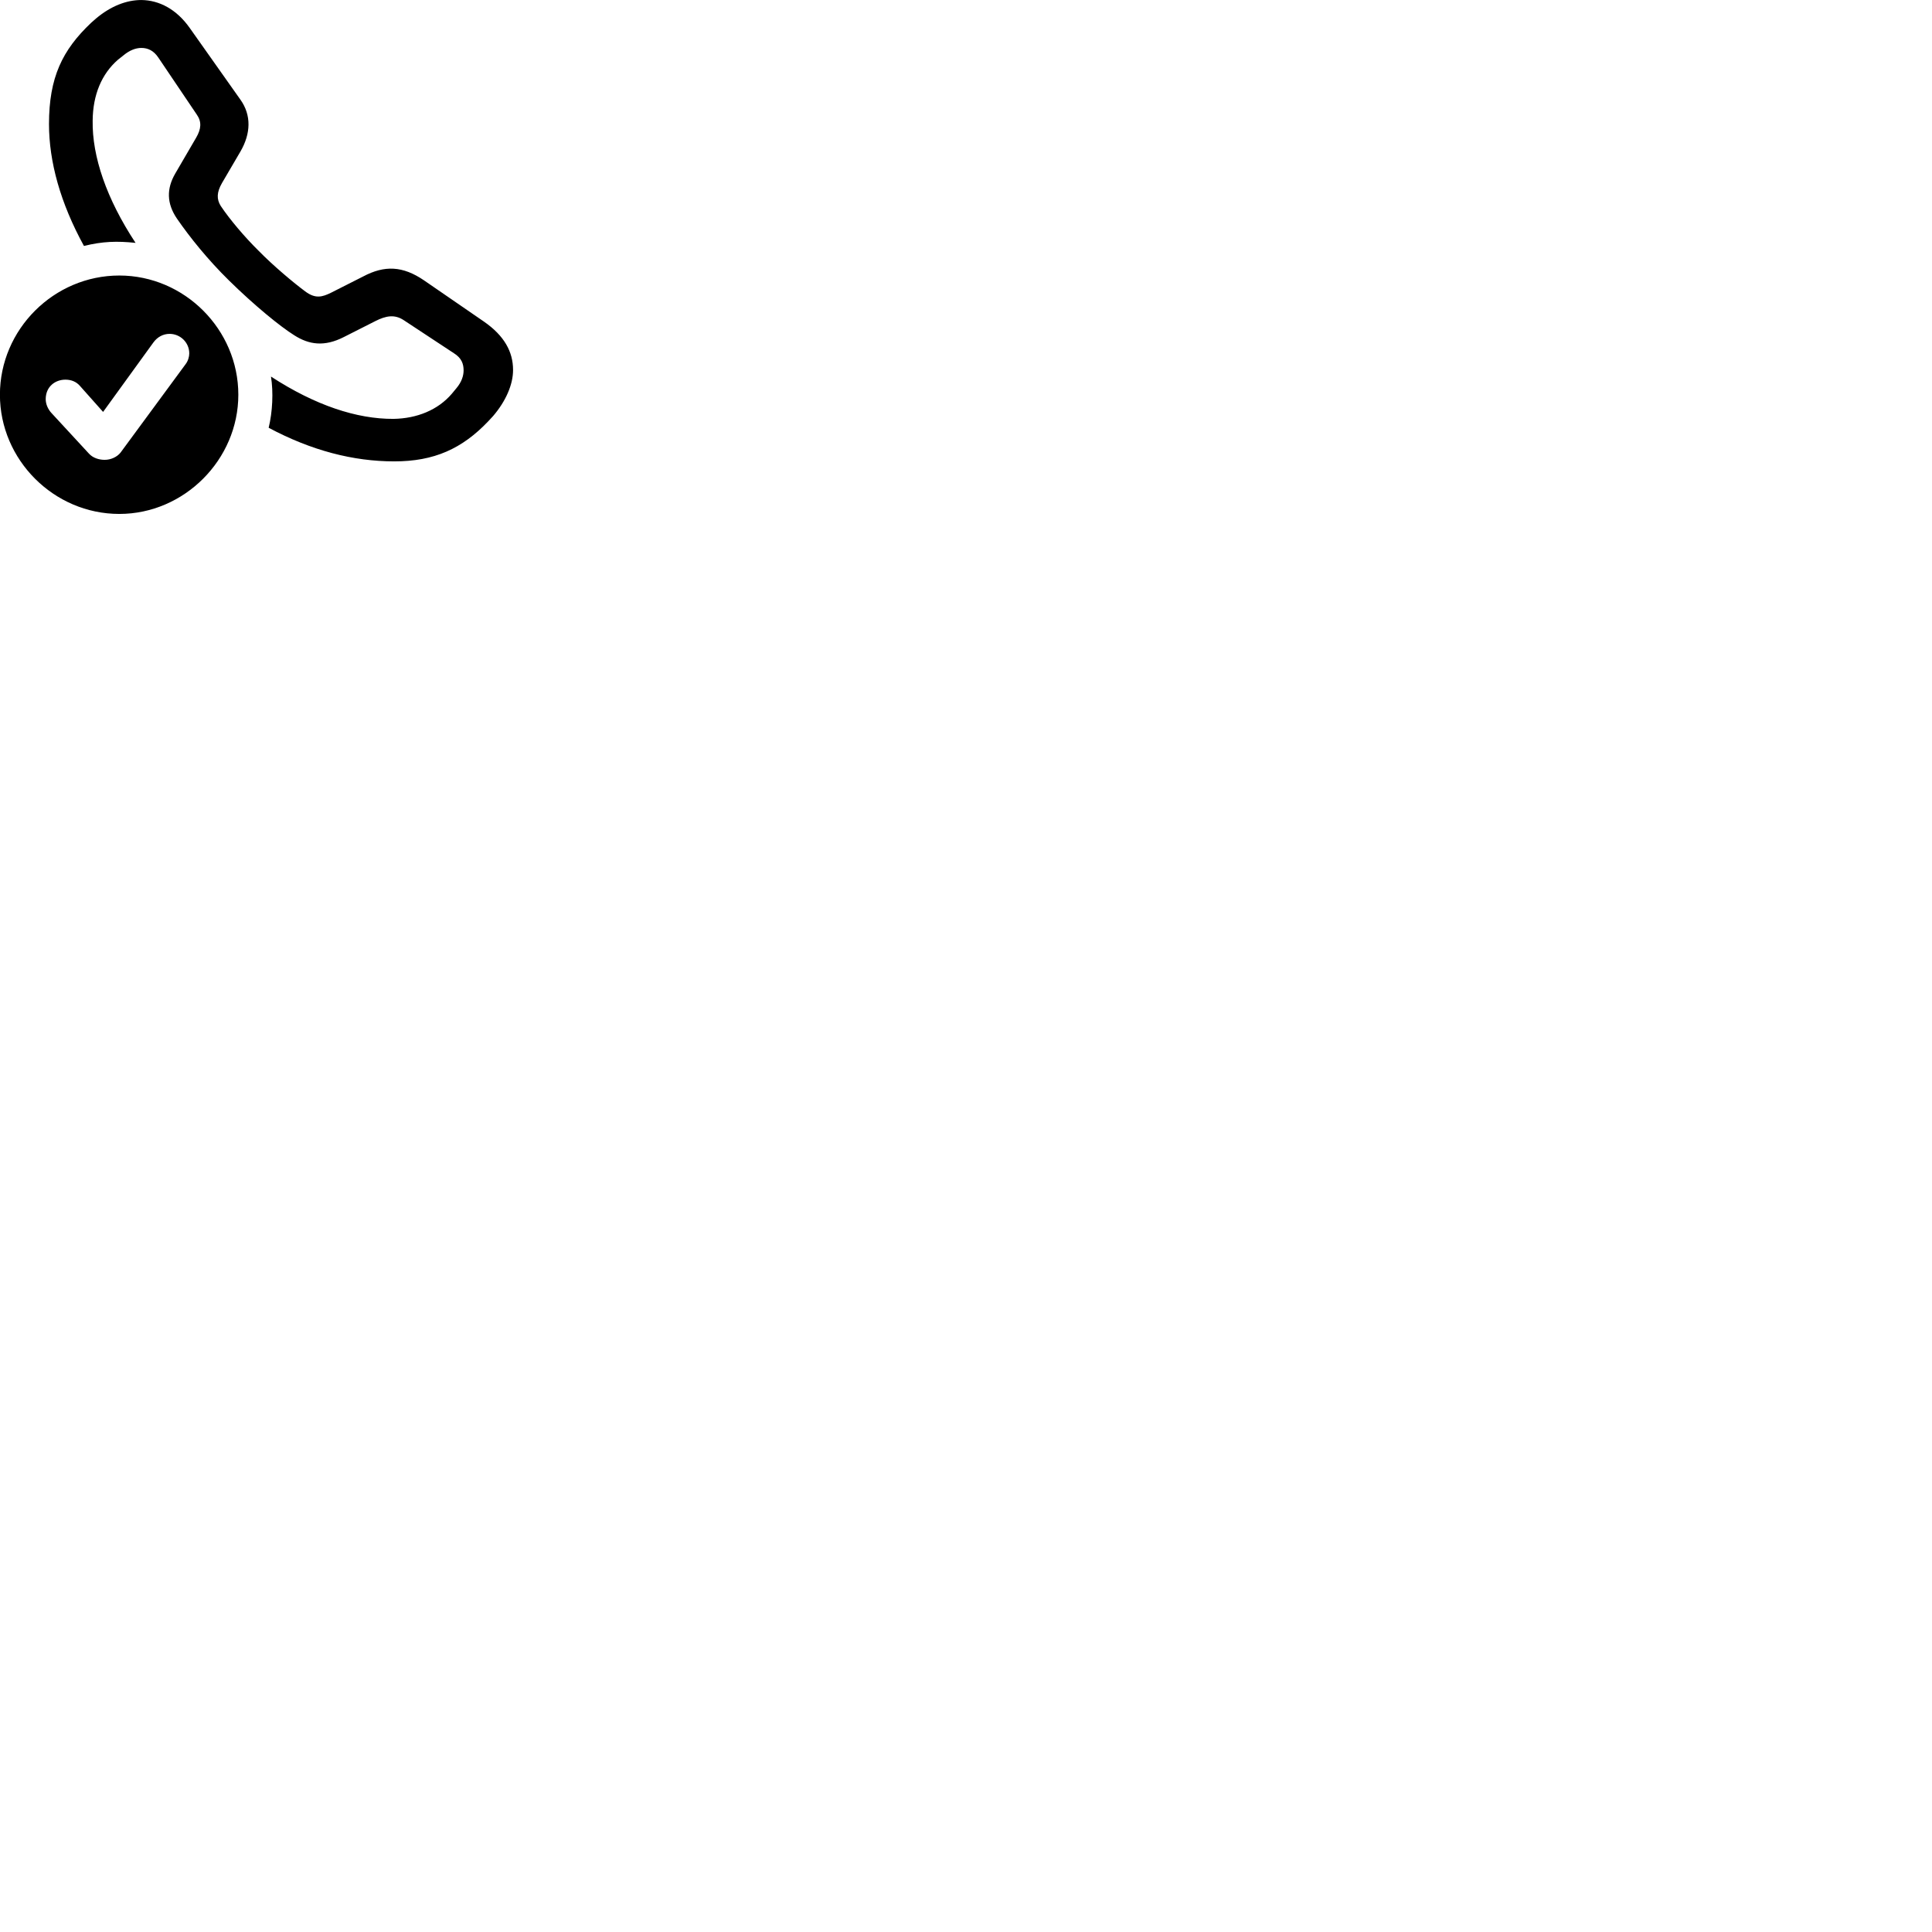 
        <svg xmlns="http://www.w3.org/2000/svg" viewBox="0 0 100 100">
            <path d="M20.406 23.881C22.466 23.881 23.916 23.231 25.276 21.801L25.526 21.531C26.176 20.771 26.556 19.911 26.556 19.151C26.556 18.211 26.106 17.381 25.056 16.651L21.946 14.511C20.846 13.761 19.906 13.721 18.796 14.311L17.136 15.151C16.686 15.371 16.326 15.481 15.796 15.081C15.226 14.661 14.136 13.751 13.376 12.971C12.666 12.271 11.886 11.351 11.426 10.661C11.206 10.311 11.216 9.951 11.486 9.481L12.446 7.841C12.986 6.911 13.016 5.961 12.446 5.161L9.816 1.441C9.136 0.481 8.246 0.011 7.316 0.001C6.536 0.001 5.726 0.321 4.966 0.961L4.716 1.181C3.226 2.591 2.536 4.011 2.536 6.421C2.536 8.371 3.126 10.511 4.346 12.731C5.306 12.491 6.066 12.471 7.016 12.571C5.506 10.281 4.766 8.091 4.796 6.251C4.806 4.901 5.266 3.821 6.106 3.091L6.396 2.861C6.696 2.611 7.016 2.481 7.316 2.481C7.656 2.481 7.956 2.621 8.196 2.981L10.186 5.931C10.446 6.301 10.416 6.671 10.156 7.121L9.066 8.991C8.616 9.771 8.626 10.531 9.156 11.311C9.816 12.271 10.756 13.441 11.846 14.511C13.156 15.801 14.506 16.901 15.226 17.351C16.006 17.851 16.796 17.951 17.786 17.451L19.426 16.621C19.976 16.341 20.426 16.261 20.896 16.571L23.506 18.291C23.886 18.531 23.996 18.831 23.996 19.171C23.996 19.461 23.886 19.781 23.626 20.091L23.386 20.381C22.666 21.221 21.586 21.661 20.366 21.681C18.466 21.691 16.316 20.981 14.026 19.491C14.156 20.301 14.106 21.321 13.906 22.141C16.116 23.321 18.286 23.881 20.406 23.881ZM6.176 26.601C9.536 26.601 12.336 23.791 12.336 20.431C12.336 17.051 9.546 14.261 6.176 14.261C2.786 14.261 -0.004 17.051 -0.004 20.431C-0.004 23.801 2.786 26.601 6.176 26.601ZM5.416 23.801C5.136 23.801 4.816 23.711 4.606 23.481L2.676 21.391C2.486 21.191 2.366 20.921 2.366 20.661C2.366 20.011 2.856 19.651 3.386 19.651C3.696 19.651 3.946 19.761 4.126 19.961L5.336 21.321L7.936 17.731C8.136 17.451 8.436 17.281 8.776 17.281C9.336 17.281 9.796 17.731 9.796 18.291C9.796 18.461 9.736 18.681 9.606 18.851L6.236 23.431C6.056 23.651 5.746 23.801 5.416 23.801Z" />
        </svg>
    